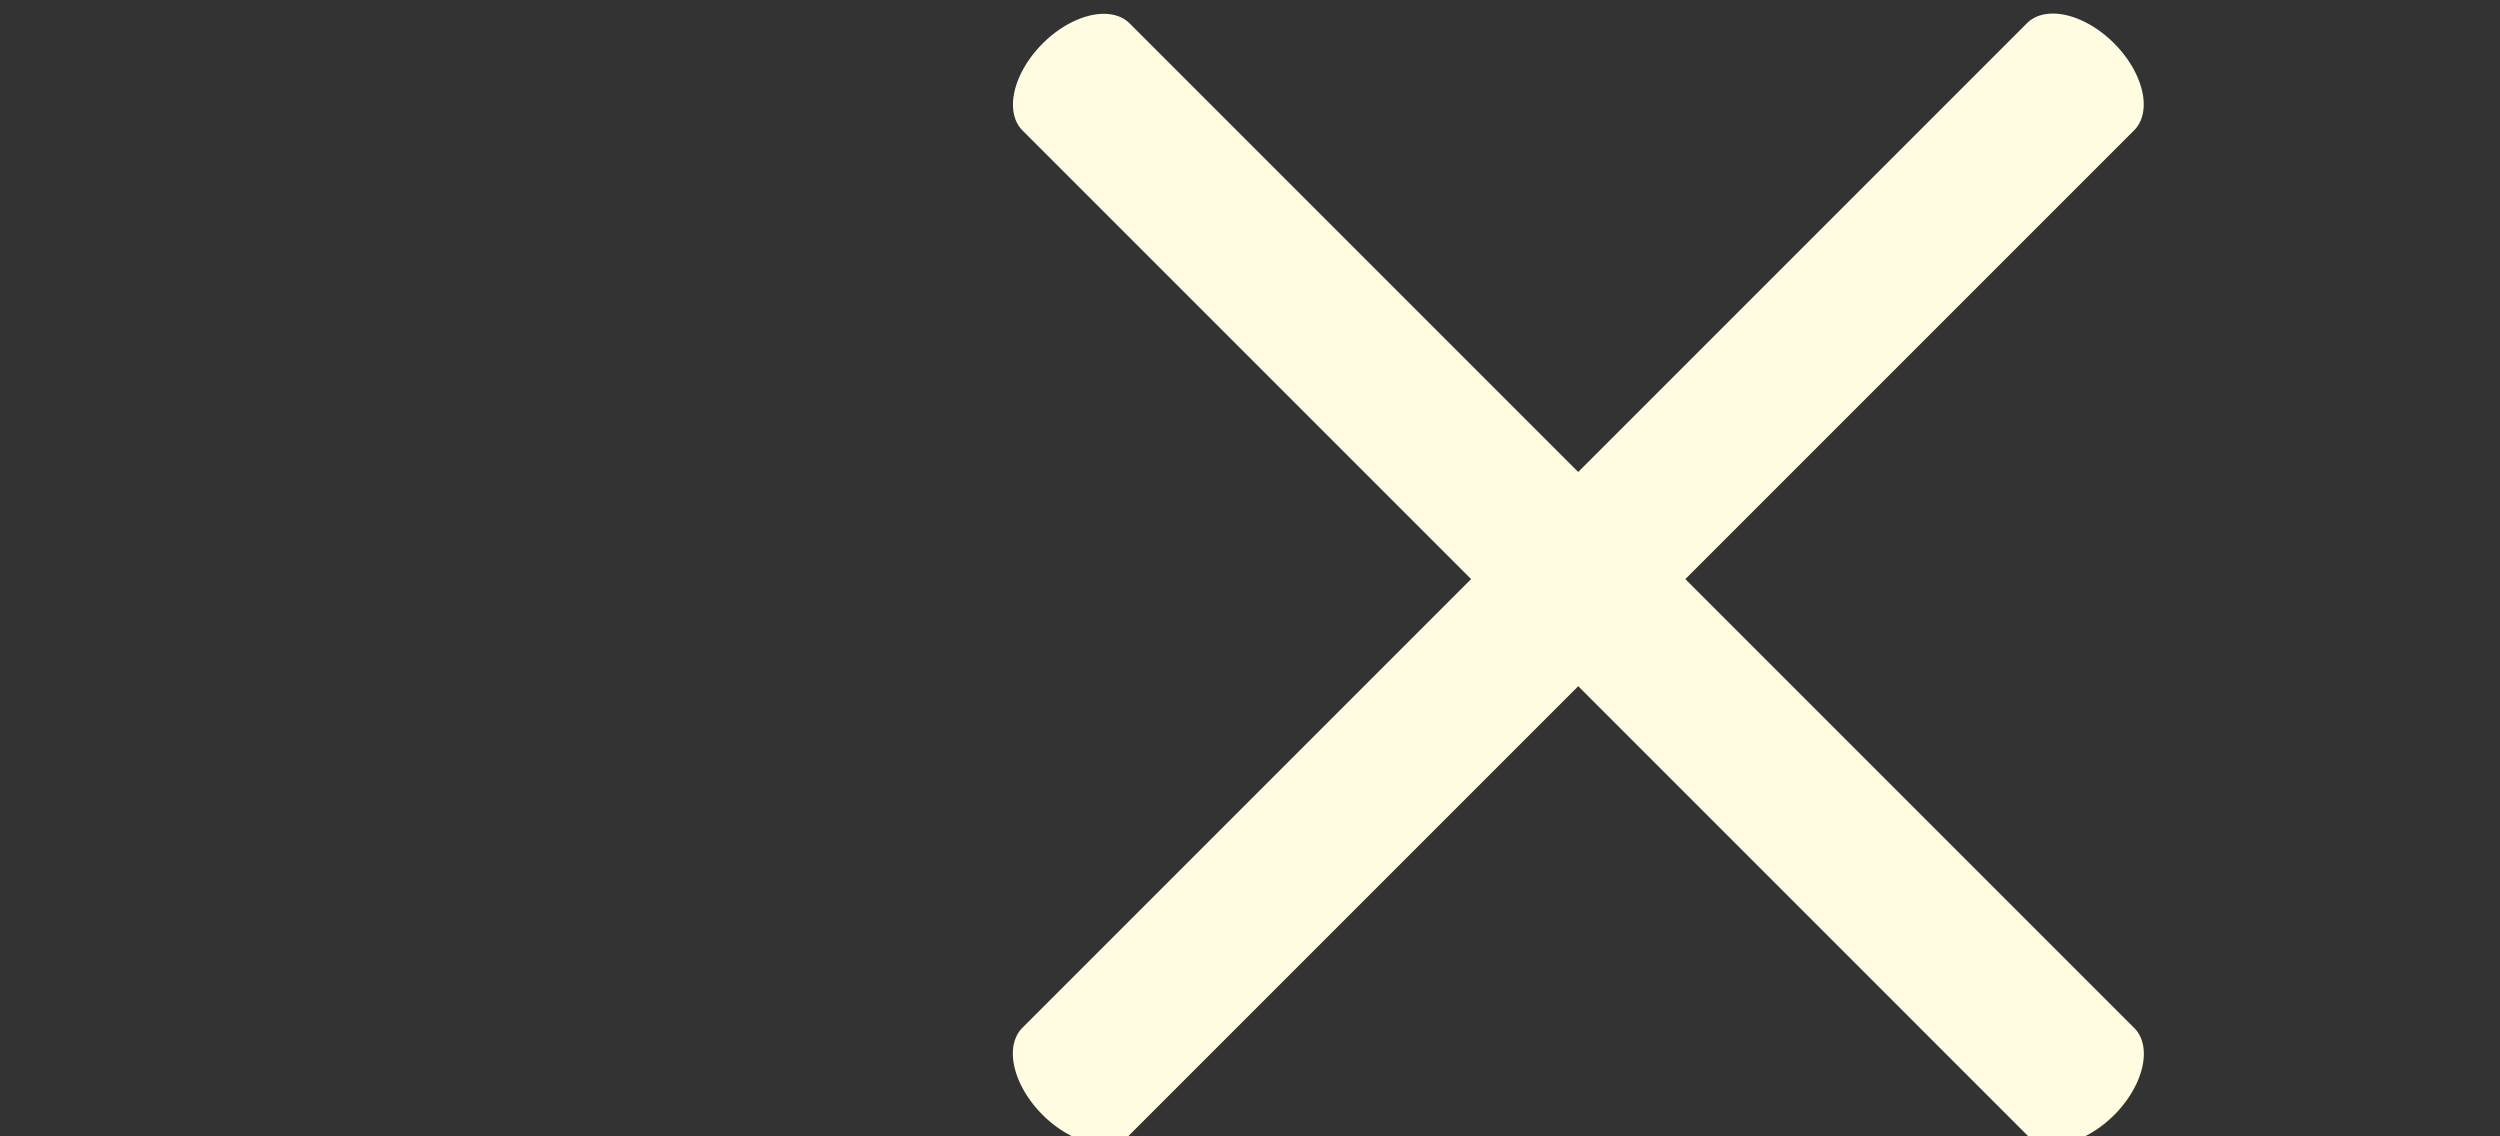 <svg xmlns="http://www.w3.org/2000/svg" width="33" height="15" fill="none" viewBox="0 0 33 15">
					<rect x="0" y="0" width="33" height="15" fill="#333333" stroke="none"/>
					<path fill="#FFFCE1" fill-rule="evenodd" d="M.834 1.646a1 1 0 0 1 1-1h30a1 1 0 1 1 0 2h-30a1 1 0 0 1-1-1Z" clip-rule="evenodd" data-svg-origin="16.834171295166016 1.6459999680519104" transform="matrix(0.442,0.442,-0.707,0.707,14.558,-0.958)" style="translate: none; rotate: none; scale: none; transform-origin: 0px 0px;"></path>
					<path fill="#FFFCE1" fill-rule="evenodd" d="M.834 7.646a1 1 0 0 1 1-1h30a1 1 0 1 1 0 2h-30a1 1 0 0 1-1-1Z" clip-rule="evenodd" data-svg-origin="16.833999633789062 7.645999908447266" transform="matrix(0,0,0,1,20.834,0)" style="translate: none; rotate: none; scale: none; transform-origin: 0px 0px; opacity: 0;"></path>
					<path fill="#FFFCE1" fill-rule="evenodd" d="M.834 13.646a1 1 0 0 1 1-1h30a1 1 0 1 1 0 2h-30a1 1 0 0 1-1-1Z" clip-rule="evenodd" data-svg-origin="16.833999633789062 13.645999908447266" transform="matrix(0.442,-0.442,0.707,0.707,3.745,5.436)" style="translate: none; rotate: none; scale: none; transform-origin: 0px 0px;"></path>
				</svg>